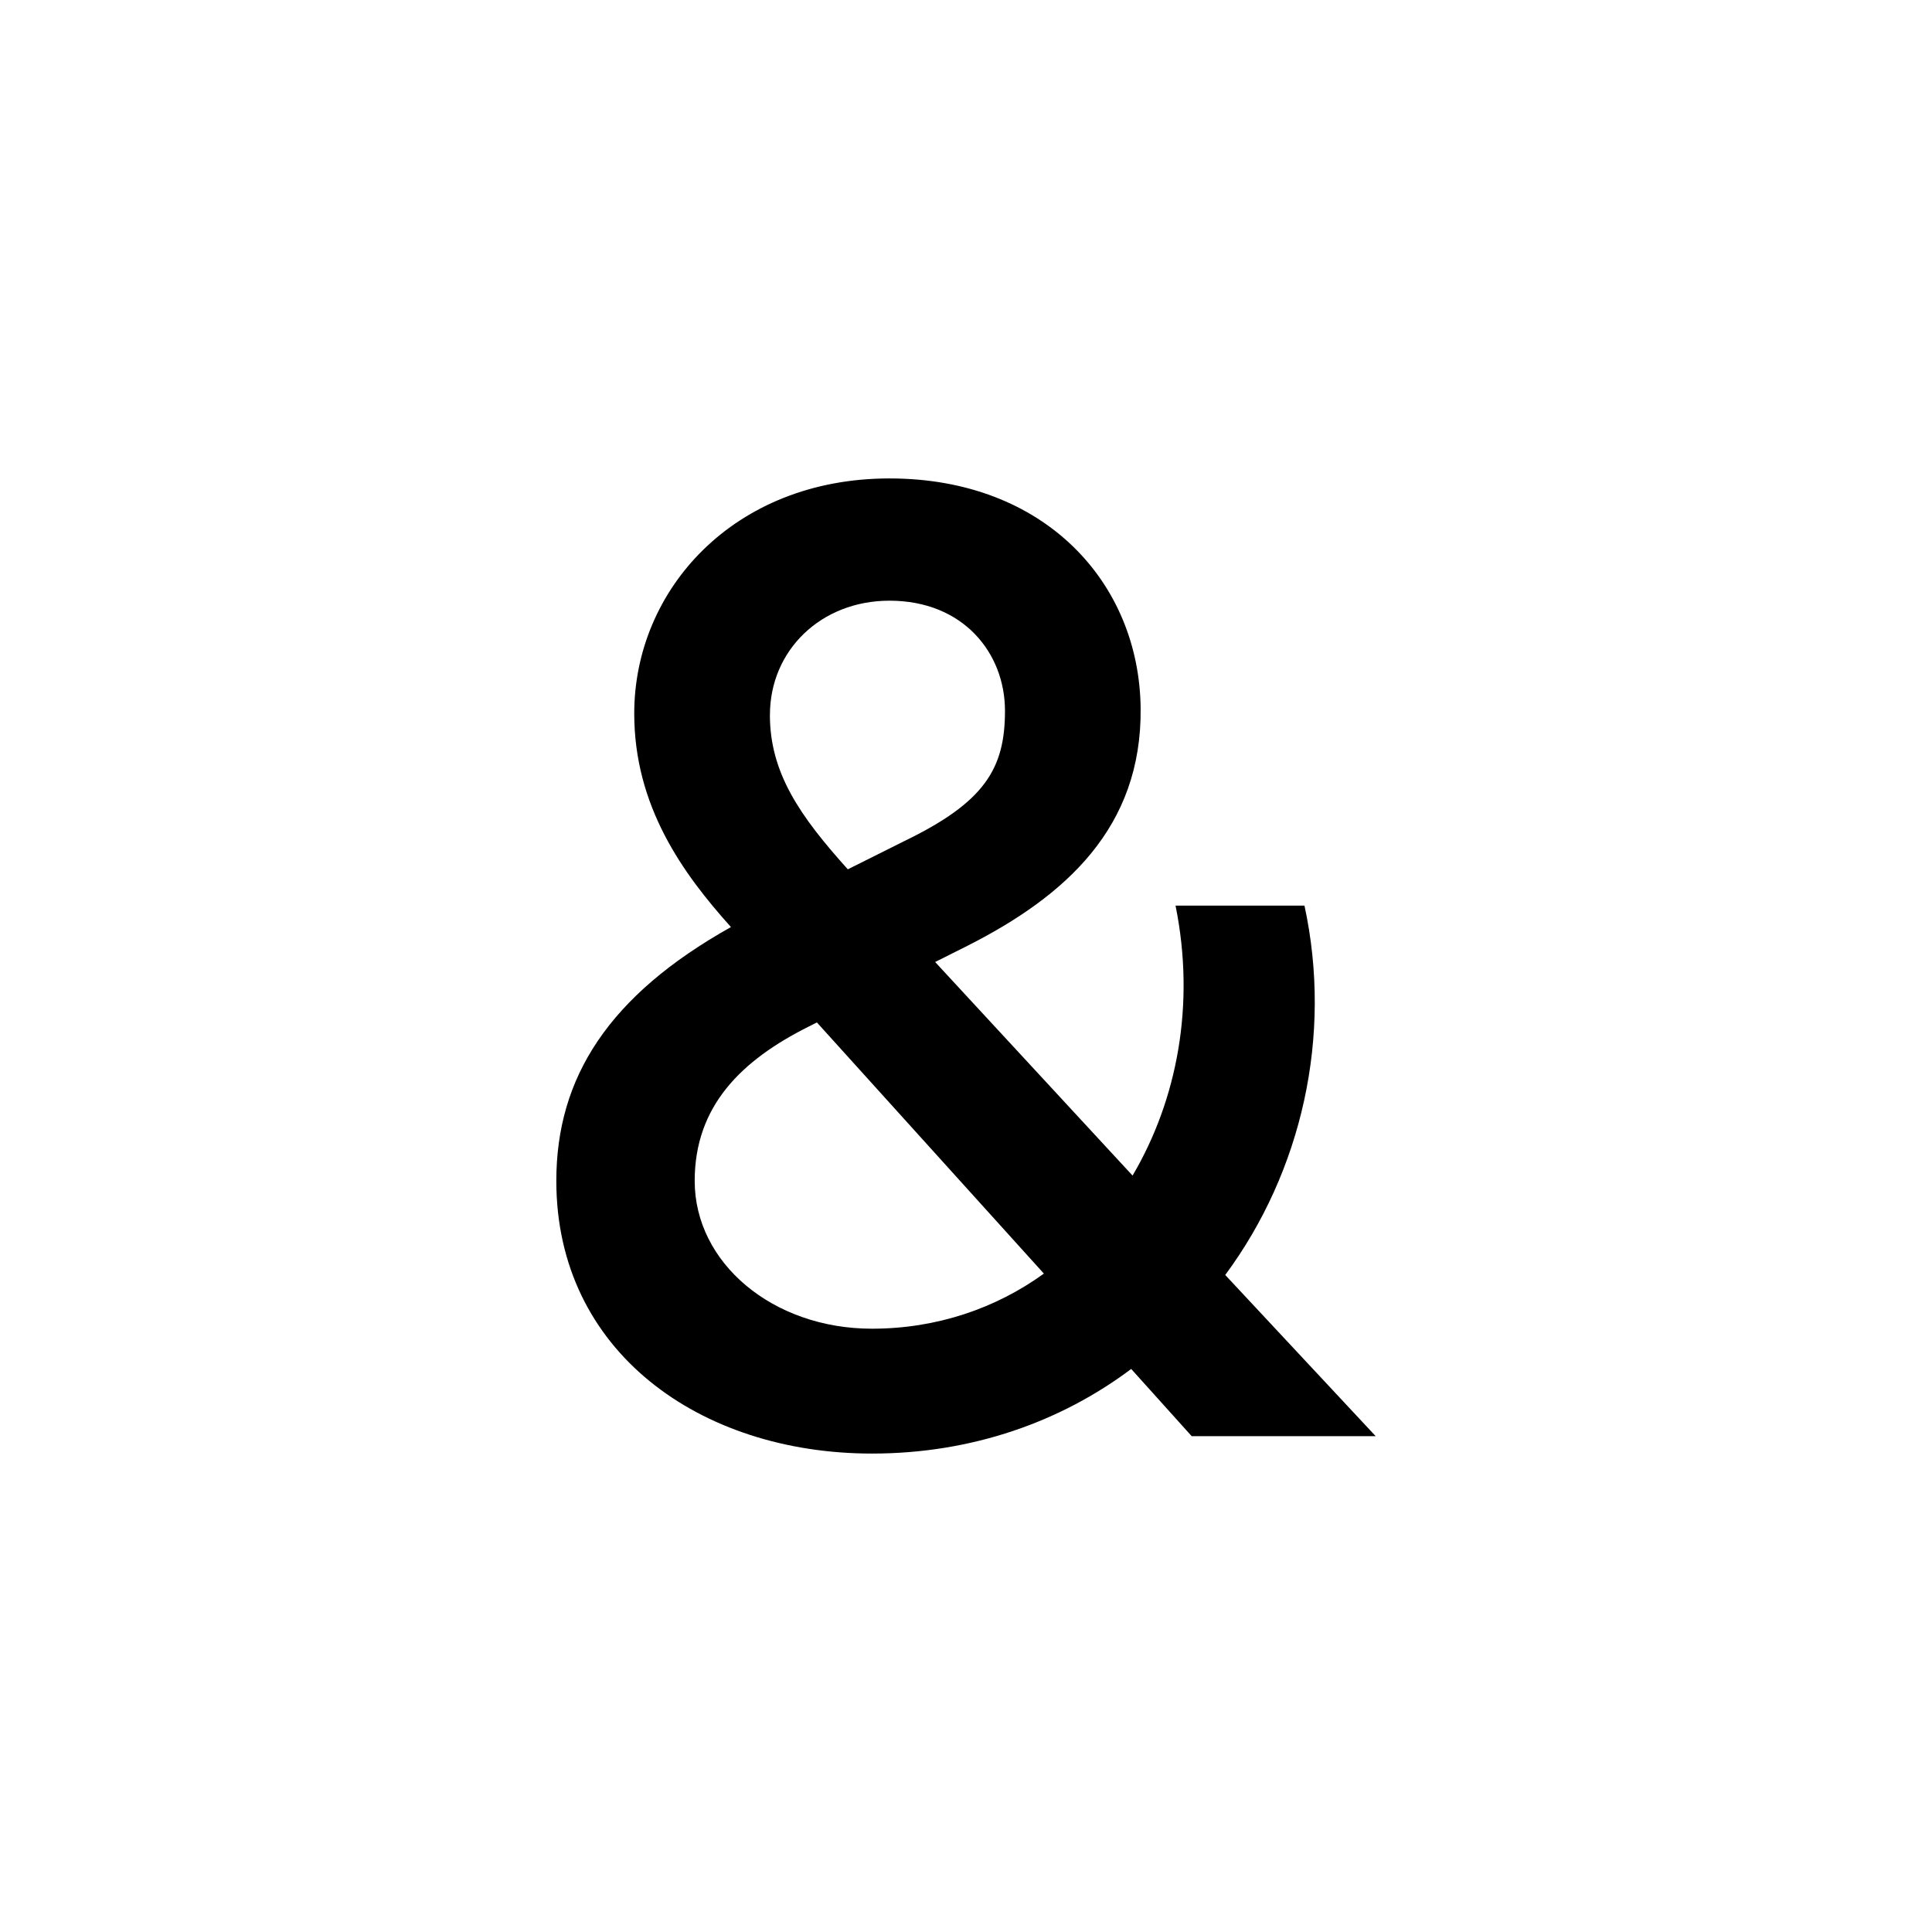 <?xml version="1.0" encoding="UTF-8"?><svg id="Layer_1" xmlns="http://www.w3.org/2000/svg" viewBox="0 0 512 512"><defs><style>.cls-1{fill:none;}</style></defs><path d="m315.8,380.59l-16.02-17.8c-18.51,13.88-42.01,22.42-68.7,22.42-45.56,0-83.65-27.05-83.65-72.26,0-27.4,13.88-49.12,46.28-67.27-12.81-14.25-25.63-32.04-25.63-56.6,0-32.75,26.34-62.29,67.64-62.29s66.2,27.77,66.56,60.87c.35,31.68-19.94,49.84-45.92,63l-8.54,4.28,52.32,56.6c11.75-19.93,16.73-45.21,11.39-71.54h34.17c7.48,34.52-.71,70.48-21,97.88l39.87,42.72h-48.76Zm-39.16-43.07l-60.15-66.56-2.13,1.07c-17.8,8.9-30.26,21-30.26,40.93,0,21.71,20.65,39.16,46.98,39.16,17.09,0,32.75-5.34,45.56-14.6Zm-72.61-148.07c0,15.3,7.83,26.69,20.65,40.93l14.95-7.47c21.35-10.33,26.7-19.23,26.7-34.53s-11.04-29.19-30.61-29.19c-18.16,0-31.68,13.17-31.68,30.26Z"/><rect class="cls-1" x="-.2" width="512.4" height="512"/></svg>